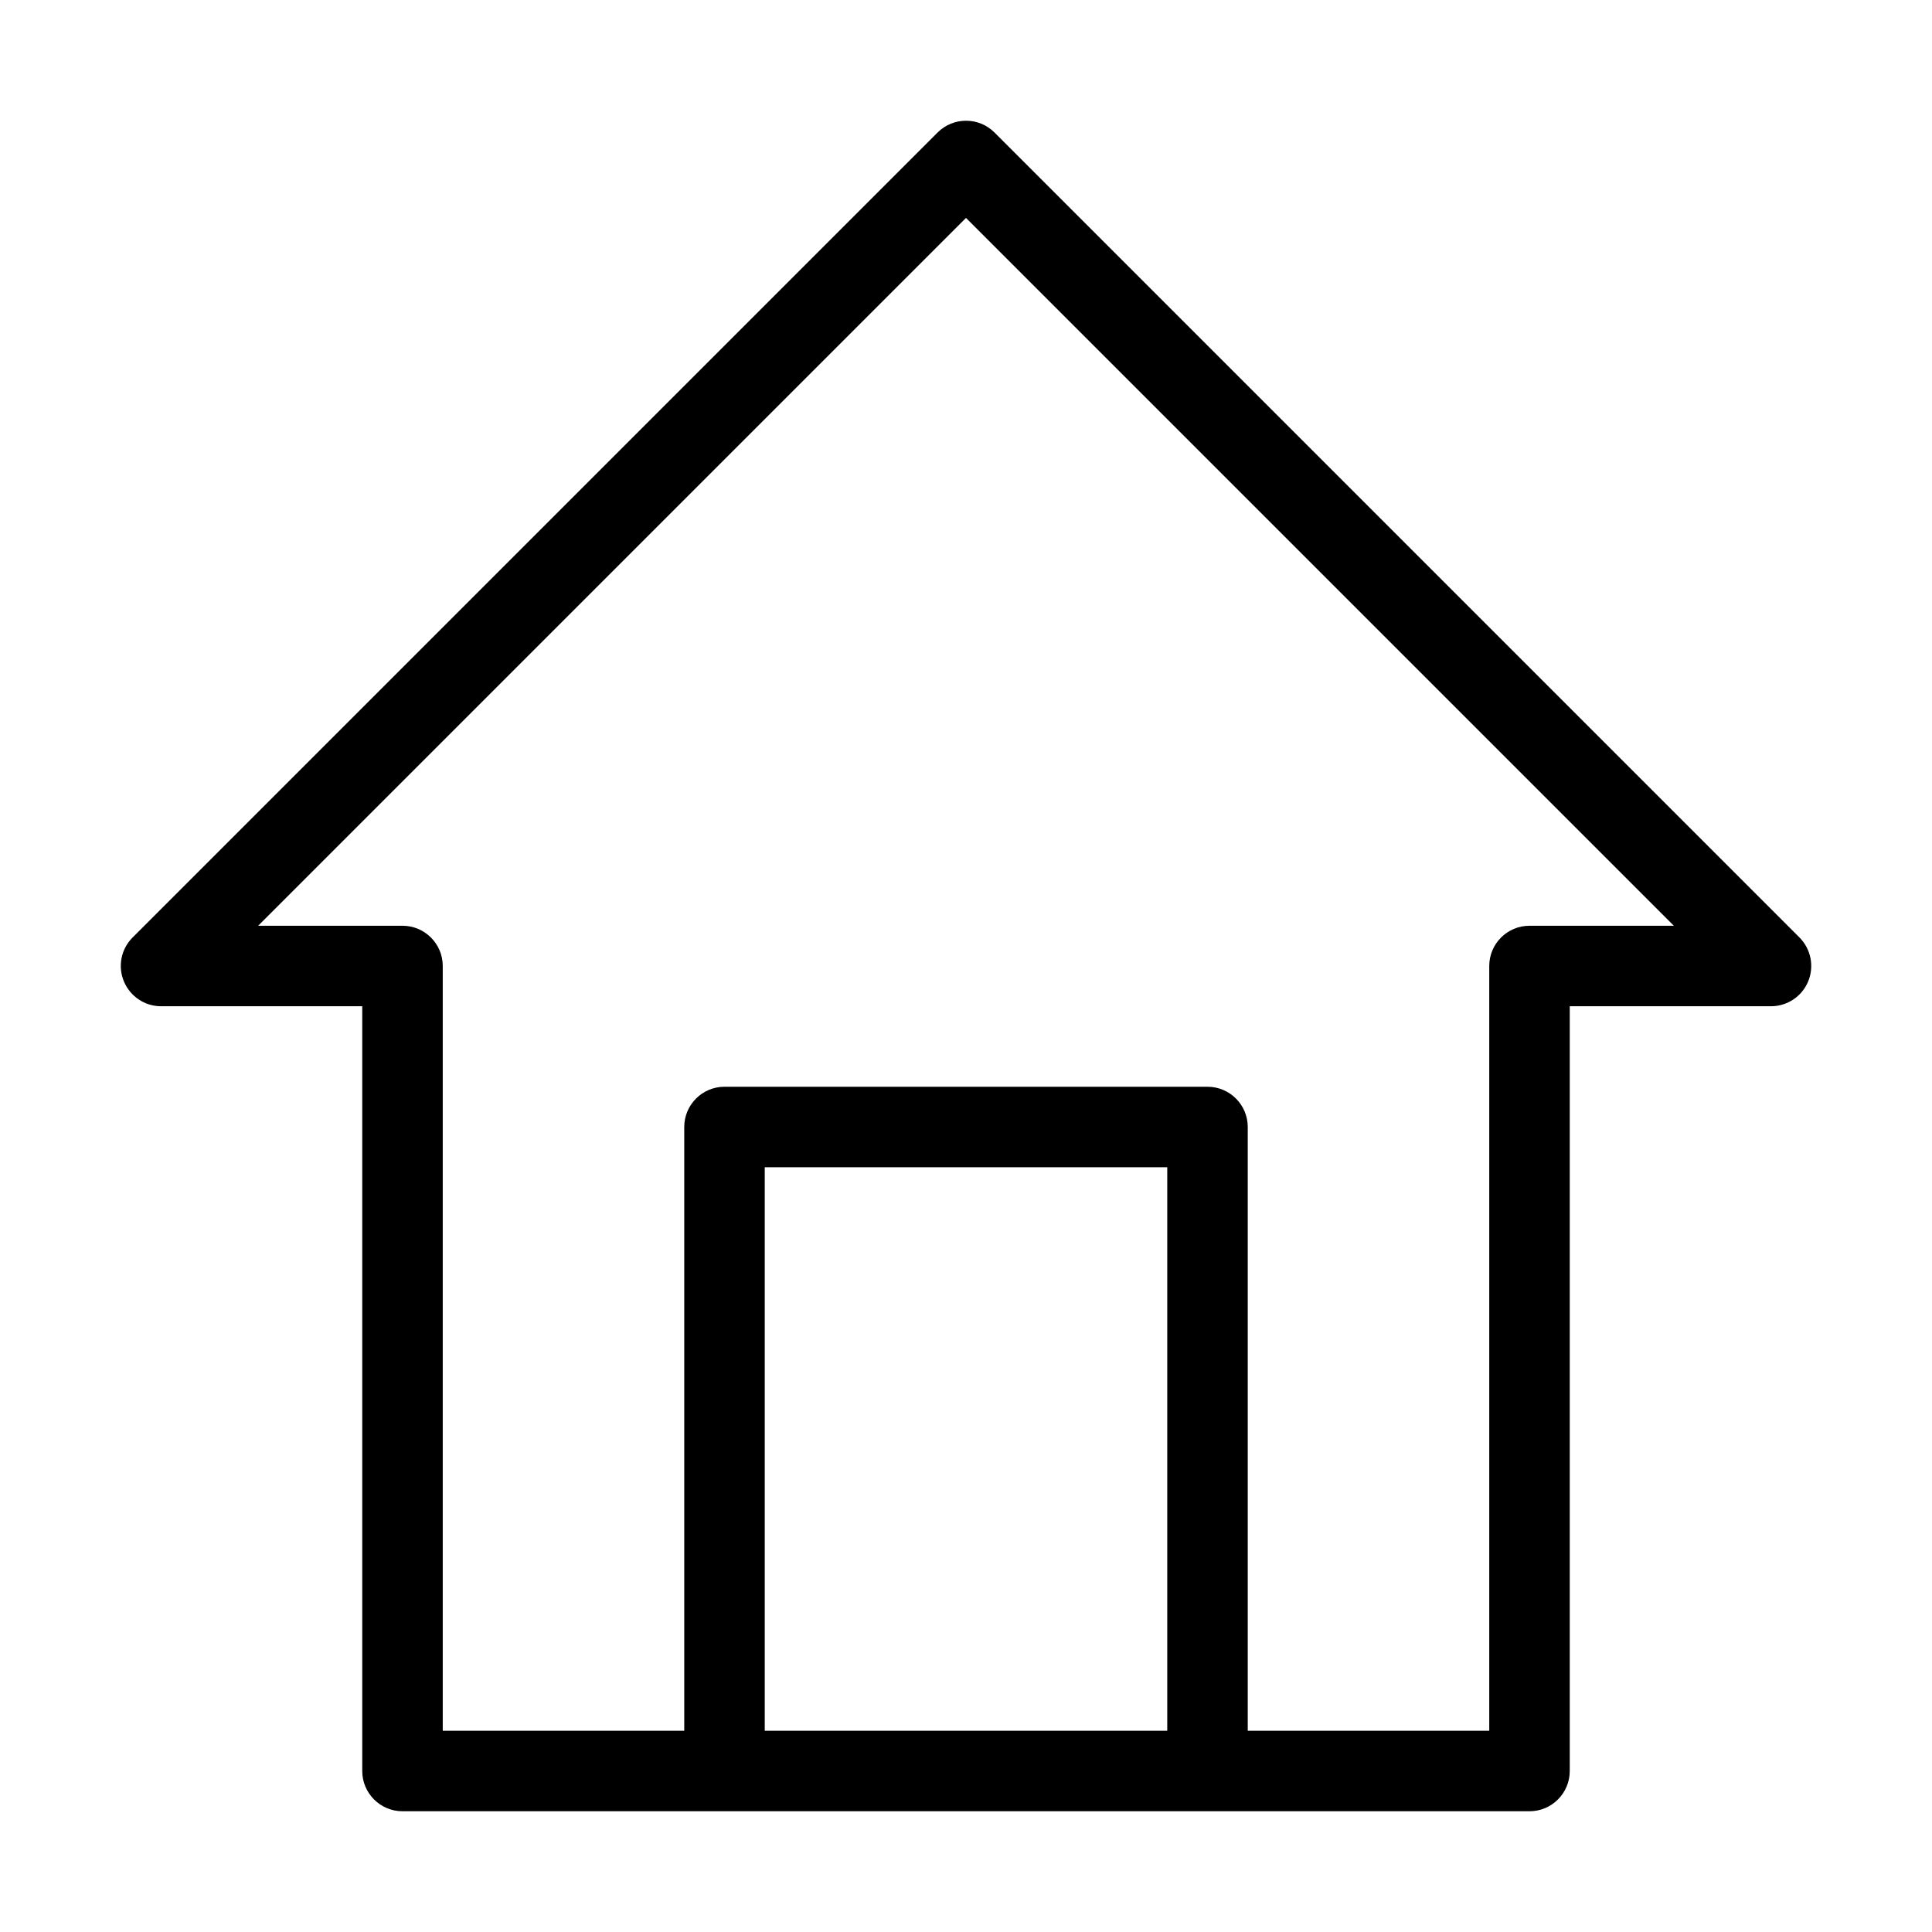 <svg height='100px' width='100px'  fill="#000000" xmlns="http://www.w3.org/2000/svg" xmlns:xlink="http://www.w3.org/1999/xlink" version="1.1" x="0px" y="0px" viewBox="0 0 24 24" style="enable-background:new 0 0 24 24;" xml:space="preserve"><path d="M12.354,1.646c-0.195-0.195-0.512-0.195-0.707,0l-10,10c-0.143,0.143-0.186,0.358-0.108,0.545S1.798,12.5,2,12.5h2.5V22  c0,0.276,0.224,0.5,0.5,0.5h4h6h4c0.276,0,0.5-0.224,0.5-0.5v-9.5H22c0.202,0,0.385-0.122,0.462-0.309s0.034-0.402-0.108-0.545  L12.354,1.646z M9.5,21.5v-7h5v7H9.5z M19,11.5c-0.276,0-0.5,0.224-0.5,0.5v9.5h-3V14c0-0.276-0.224-0.5-0.5-0.5H9  c-0.276,0-0.5,0.224-0.5,0.5v7.5h-3V12c0-0.276-0.224-0.5-0.5-0.5H3.207L12,2.707l8.793,8.793H19z"></path></svg>